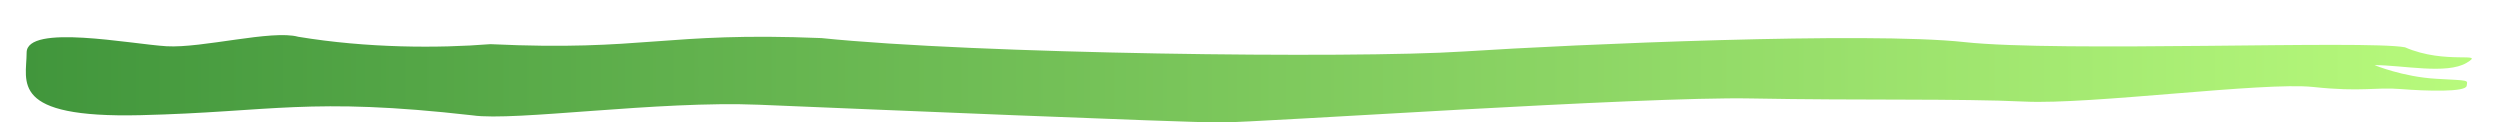 <?xml version="1.0" encoding="utf-8"?>
<!-- Generator: Adobe Illustrator 16.0.0, SVG Export Plug-In . SVG Version: 6.00 Build 0)  -->
<!DOCTYPE svg PUBLIC "-//W3C//DTD SVG 1.1//EN" "http://www.w3.org/Graphics/SVG/1.1/DTD/svg11.dtd">
<svg version="1.1" id="Calque_1" xmlns="http://www.w3.org/2000/svg" xmlns:xlink="http://www.w3.org/1999/xlink" x="0px" y="0px"
	 width="398.909px" height="19.546px" viewBox="0 0 398.909 19.546" style="enable-background:new 0 0 398.909 19.546;"
	 xml:space="preserve">
<linearGradient id="SVGID_1_" gradientUnits="userSpaceOnUse" x1="4.121" y1="12.573" x2="394.409" y2="12.573">
	<stop  offset="0" style="stop-color:#41963C"/>
	<stop  offset="1" style="stop-color:#B8FA7C"/>
</linearGradient>
<path style="fill:url(#SVGID_1_);" d="M378.873,10.388c4.5,0,11.544,1.528,14.709-0.361c3.166-1.889-3.333,0.352-9.833-2.481
	c-6.167-1.167-55,0.833-70.333-0.833c-15.334-1.667-61.834,0.333-79.834,1.5s-78,0.393-102.5-2.137
	c-25.167-1.03-28.166,2.137-52.833,0.97c-8.333,0.667-19.667,0.641-30.667-1.18c-4.167-1.154-15.333,1.846-21,1.513
	S4.249,3.753,4.249,8.399s-2.833,10.479,18.167,9.979s26.833-2.939,53,0.03c6.667,0.97,29.667-2.363,45.667-1.697
	s67.5,2.833,73.667,2.833s67.167-4.167,84.667-3.833c17.5,0.333,33.166,0,43.666,0.5s38.168-3.167,46-2.333
	c7.834,0.833,9.834,0,14,0.333c4.167,0.333,10.334,0.5,10.5-0.5c0.167-1,0.543-0.829-4.833-1.139S378.873,10.388,378.873,10.388z"/>
</svg>
